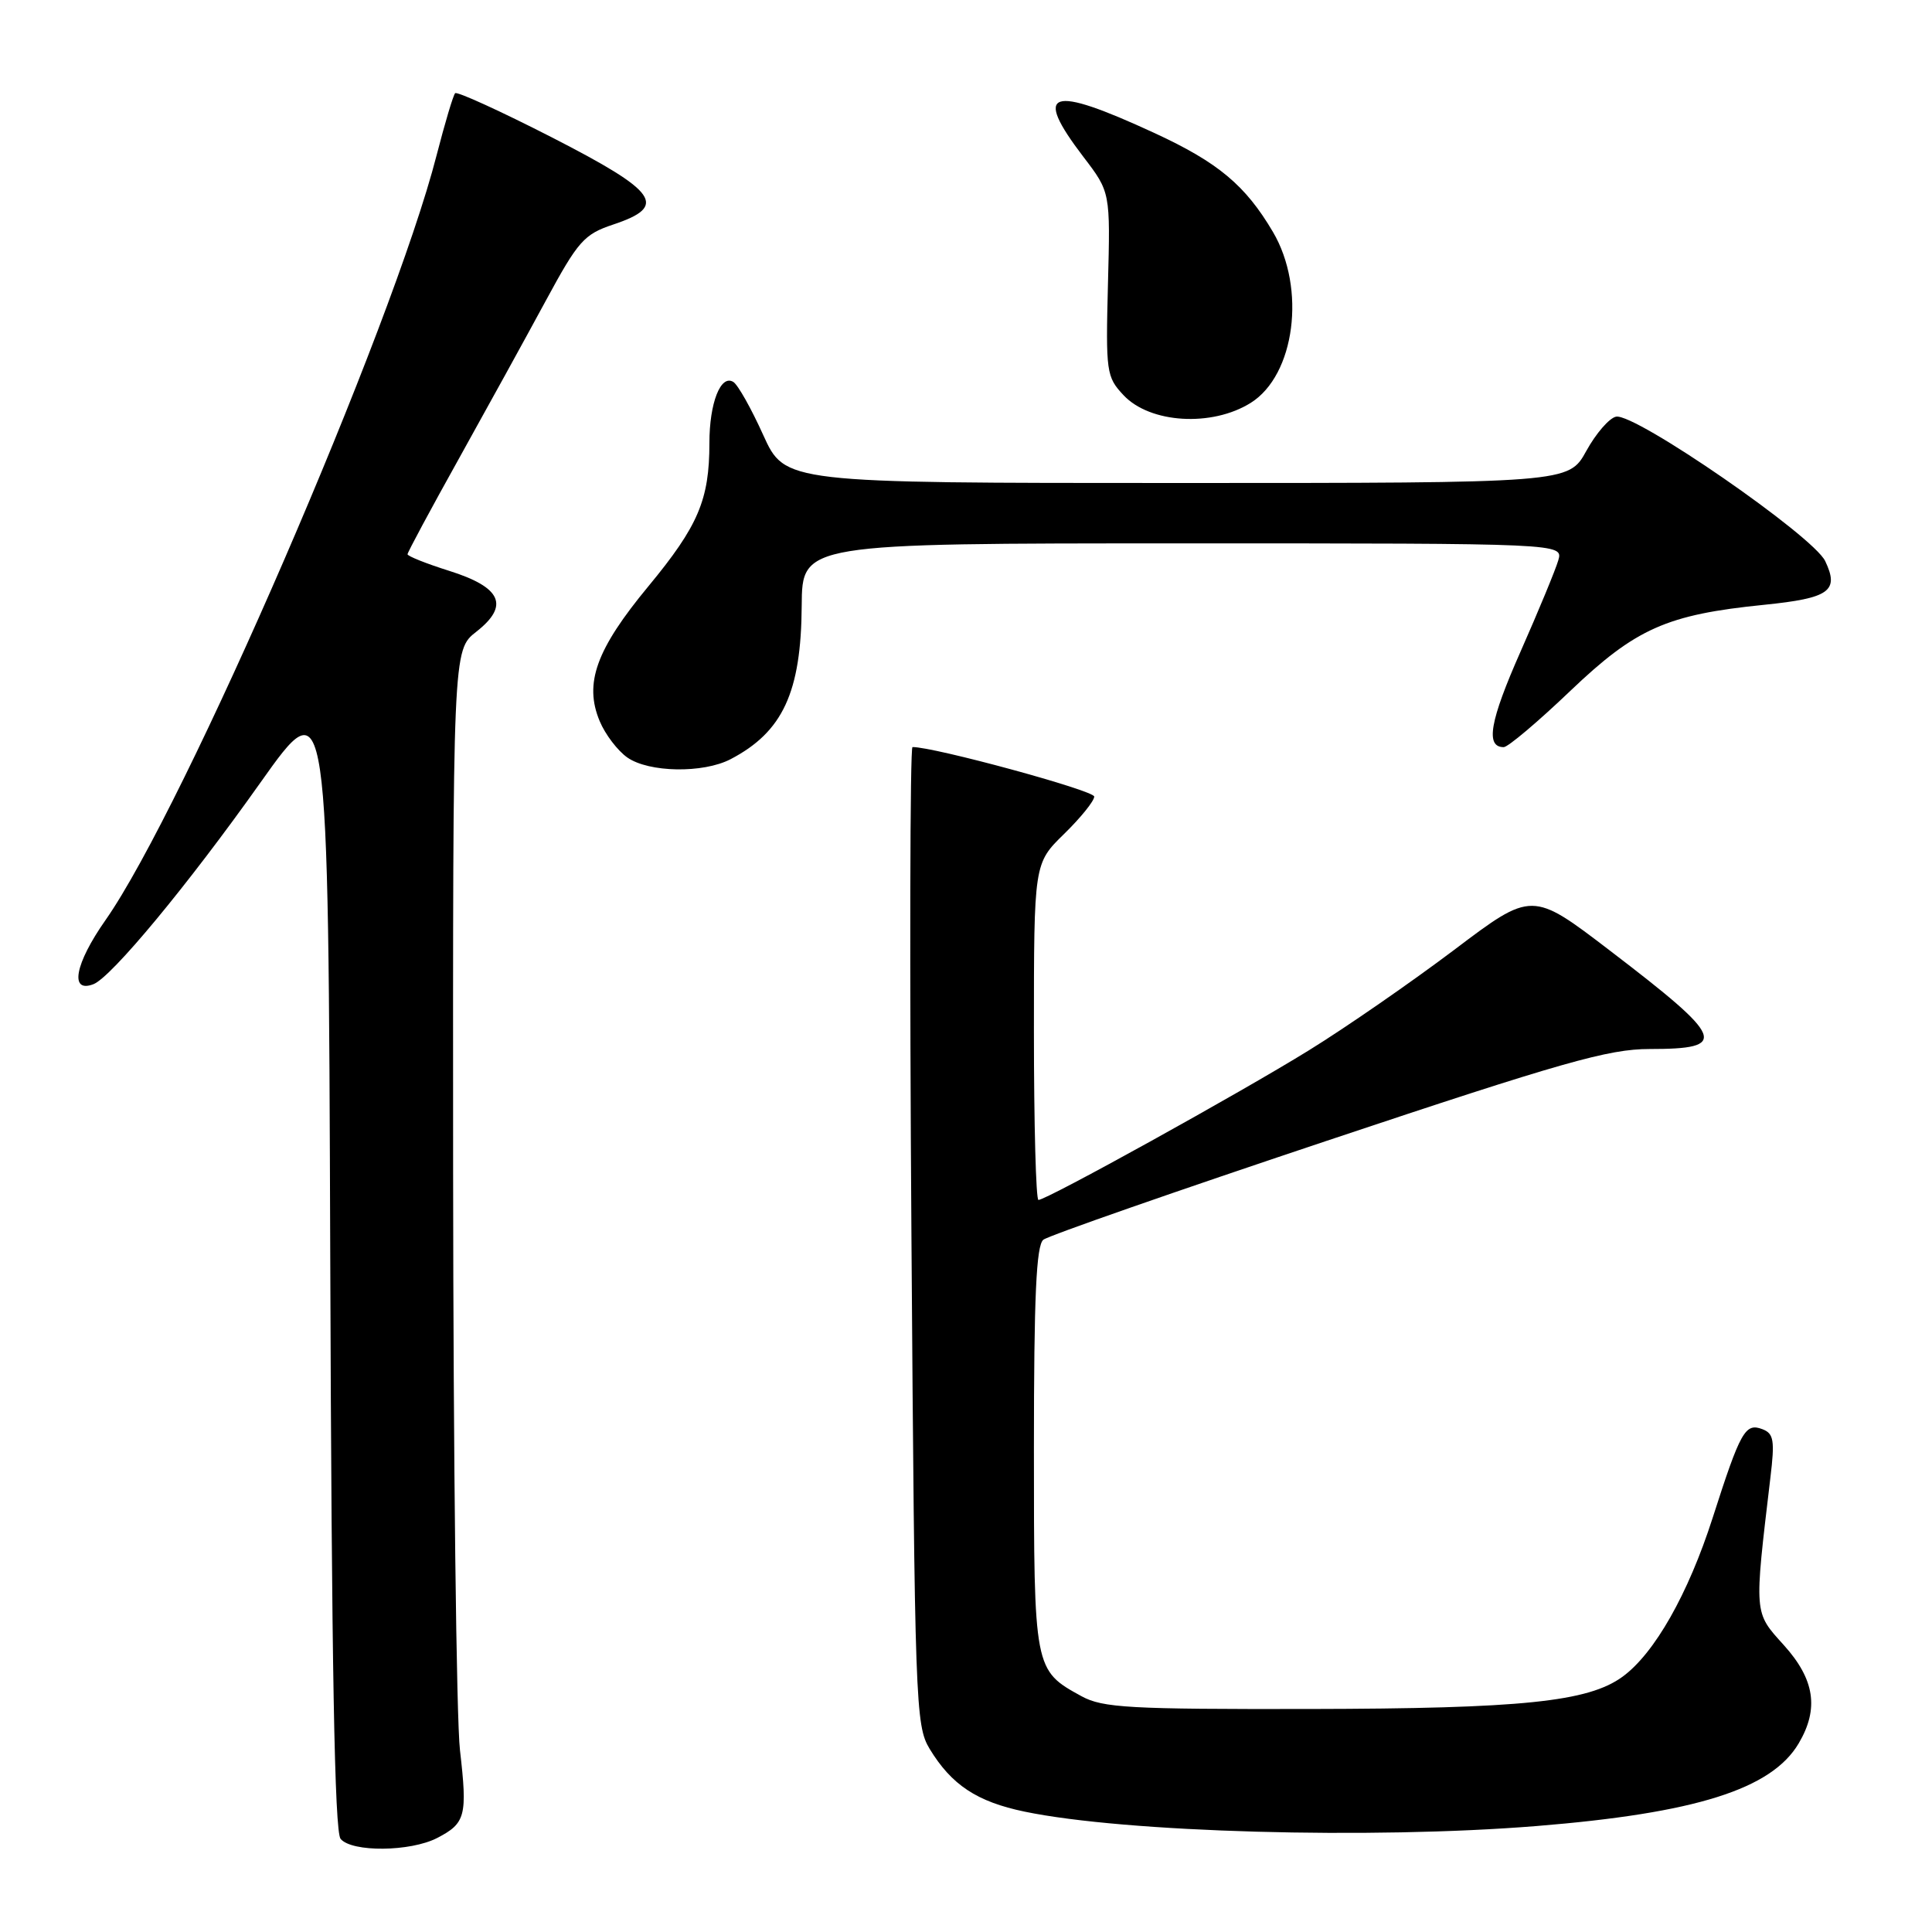 <?xml version="1.0" encoding="UTF-8" standalone="no"?>
<!DOCTYPE svg PUBLIC "-//W3C//DTD SVG 1.1//EN" "http://www.w3.org/Graphics/SVG/1.1/DTD/svg11.dtd" >
<svg xmlns="http://www.w3.org/2000/svg" xmlns:xlink="http://www.w3.org/1999/xlink" version="1.1" viewBox="0 0 256 256">
 <g >
 <path fill="currentColor"
d=" M 57.93 243.54 C 61.70 241.59 61.95 240.60 60.95 231.92 C 60.47 227.84 60.07 193.37 60.04 155.32 C 60.00 86.14 60.00 86.14 63.11 83.71 C 67.54 80.24 66.46 77.82 59.49 75.63 C 56.47 74.68 54.00 73.69 54.00 73.44 C 54.00 73.19 57.07 67.48 60.82 60.75 C 64.57 54.01 69.75 44.60 72.33 39.83 C 76.61 31.92 77.39 31.04 81.26 29.75 C 88.54 27.32 87.20 25.42 73.14 18.21 C 66.34 14.73 60.57 12.10 60.31 12.35 C 60.05 12.61 58.95 16.32 57.85 20.58 C 52.04 43.28 24.46 106.97 13.98 121.92 C 9.92 127.70 9.18 131.64 12.38 130.41 C 14.76 129.49 24.87 117.30 34.50 103.71 C 43.50 91.02 43.50 91.02 43.76 166.67 C 43.94 220.53 44.33 242.70 45.13 243.66 C 46.62 245.45 54.37 245.38 57.93 243.54 Z  M 203.60 241.96 C 224.69 240.25 234.75 237.08 238.34 231.00 C 241.05 226.41 240.46 222.52 236.36 217.98 C 232.38 213.57 232.42 214.06 234.59 195.77 C 235.18 190.87 235.03 189.95 233.54 189.38 C 231.25 188.50 230.63 189.61 226.93 201.14 C 223.69 211.22 219.24 219.07 215.00 222.17 C 210.44 225.50 201.69 226.40 173.50 226.45 C 149.65 226.49 146.13 226.30 143.31 224.76 C 137.01 221.31 137.00 221.24 137.00 191.90 C 137.00 171.76 137.31 165.01 138.25 164.27 C 138.94 163.73 155.87 157.82 175.87 151.14 C 207.04 140.73 213.14 139.00 218.56 139.00 C 229.16 139.00 228.62 137.65 213.31 125.95 C 203.00 118.07 203.00 118.07 192.69 125.86 C 187.01 130.14 178.35 136.14 173.44 139.17 C 164.28 144.84 138.68 159.00 137.60 159.00 C 137.27 159.00 137.00 148.97 137.00 136.70 C 137.00 114.41 137.00 114.41 141.00 110.50 C 143.20 108.35 145.00 106.12 144.99 105.55 C 144.99 104.74 123.71 98.95 120.91 98.99 C 120.58 99.00 120.52 128.14 120.77 163.75 C 121.21 225.84 121.31 228.63 123.18 231.73 C 126.08 236.51 129.45 238.74 135.76 240.05 C 149.07 242.82 181.65 243.73 203.60 241.96 Z  M 96.80 100.60 C 103.72 96.99 106.16 91.74 106.23 80.25 C 106.29 72.00 106.29 72.00 156.71 72.00 C 207.13 72.00 207.13 72.00 206.48 74.25 C 206.12 75.49 203.87 80.93 201.48 86.34 C 197.40 95.56 196.80 99.00 199.25 99.00 C 199.81 99.00 203.78 95.65 208.06 91.56 C 216.75 83.27 220.84 81.44 233.75 80.14 C 242.42 79.26 243.74 78.32 241.85 74.35 C 240.27 71.02 216.67 54.72 214.14 55.21 C 213.25 55.38 211.47 57.43 210.19 59.76 C 207.85 64.00 207.85 64.00 155.94 64.00 C 104.02 64.00 104.02 64.00 101.13 57.64 C 99.55 54.14 97.77 50.97 97.17 50.61 C 95.50 49.57 94.00 53.39 94.00 58.69 C 94.00 66.23 92.53 69.68 85.92 77.68 C 78.99 86.05 77.37 90.55 79.46 95.55 C 80.19 97.31 81.84 99.47 83.12 100.37 C 85.98 102.37 93.16 102.49 96.80 100.60 Z  M 165.73 53.38 C 171.60 49.70 173.09 38.23 168.67 30.73 C 165.02 24.54 161.40 21.52 152.98 17.63 C 139.04 11.19 136.81 11.94 143.56 20.79 C 147.13 25.46 147.13 25.46 146.81 37.64 C 146.51 49.30 146.60 49.94 148.87 52.36 C 152.38 56.11 160.59 56.60 165.73 53.38 Z "/>
</g>
</svg>